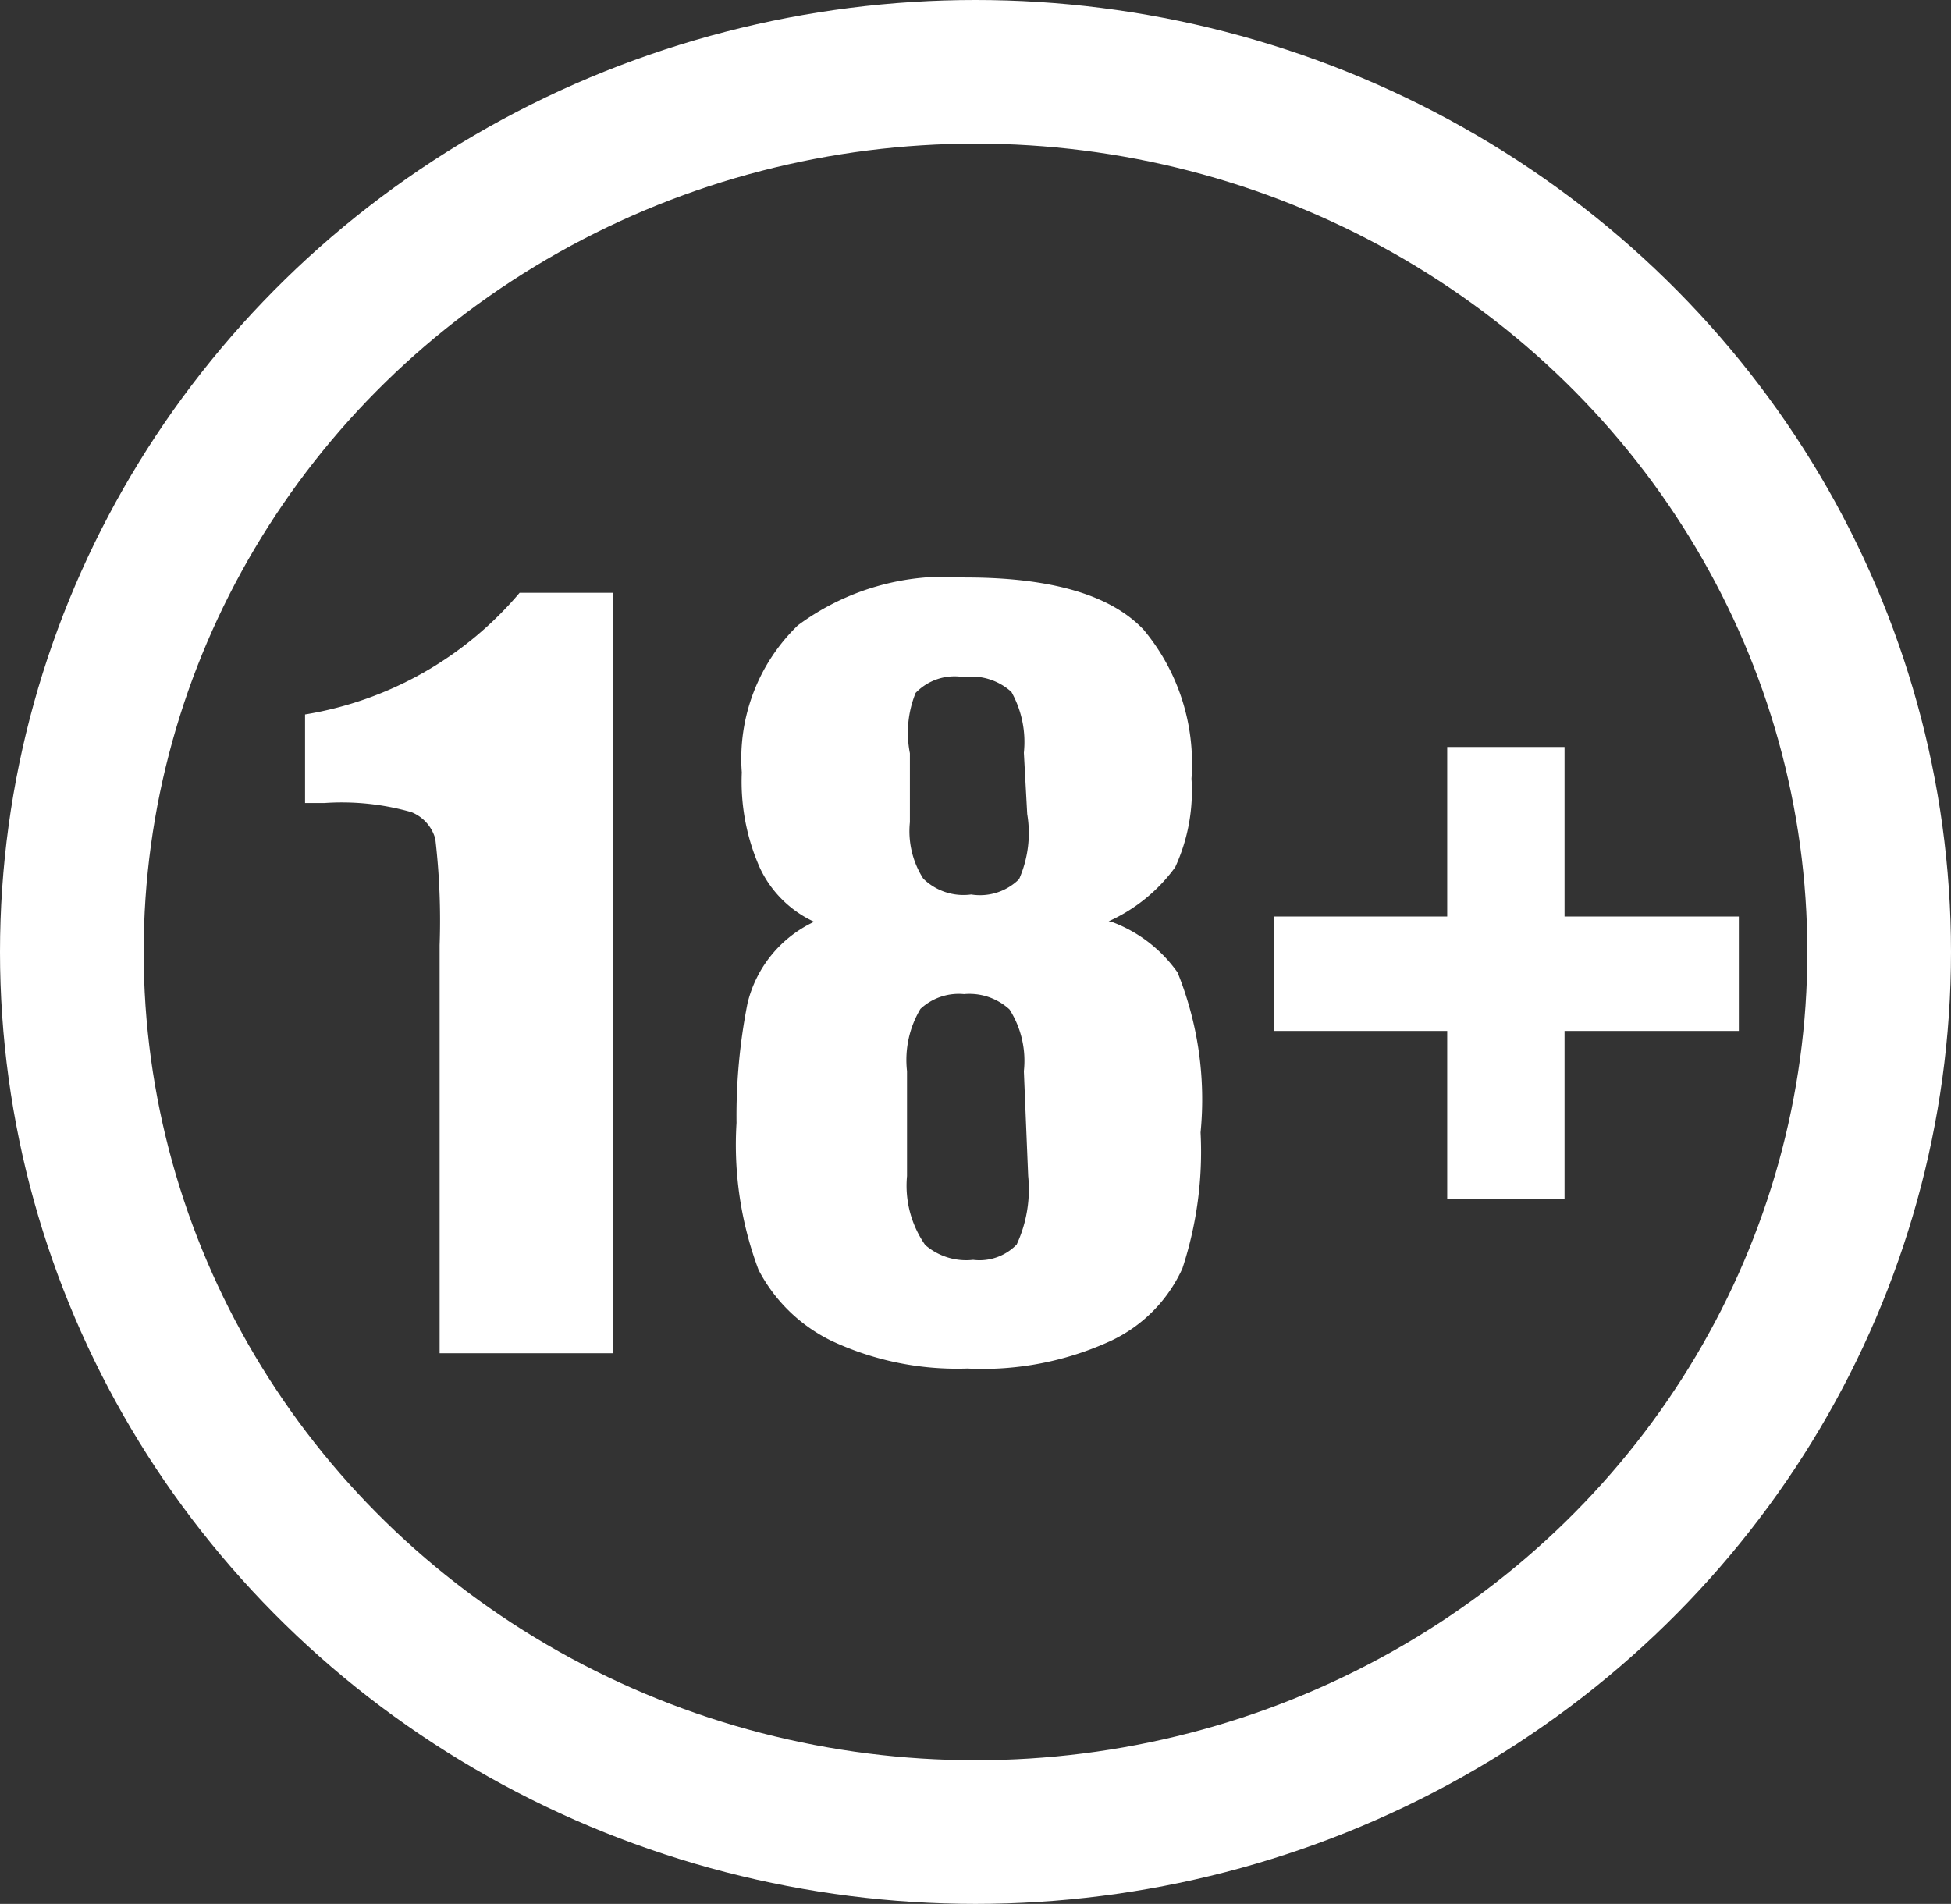 <svg xmlns="http://www.w3.org/2000/svg" viewBox="0 0 40.74 39.76"><rect x="0" y="0" width="40.74" height="39.76" fill="#333333" stroke="none"/><defs><style>.cls-1{fill:#fff;}.cls-2{fill:none;stroke:#fff;stroke-miterlimit:10;stroke-width:3px;}</style></defs><title>Recurso 4</title><g id="Capa_2" data-name="Capa 2"><g id="Capa_1-2" data-name="Capa 1"><path class="cls-1" d="M12.8,12.38V28.26H9.18V19.74a14.63,14.63,0,0,0-.09-2.22.84.84,0,0,0-.5-.56,5.3,5.3,0,0,0-1.82-.19h-.4V14.92a7.44,7.44,0,0,0,4.48-2.54Z"/><path class="cls-1" d="M23.21,19.25a2.92,2.92,0,0,1,1.38,1.06,7.09,7.09,0,0,1,.48,3.34,7.81,7.81,0,0,1-.38,2.84A3.07,3.07,0,0,1,23.2,28a6.4,6.4,0,0,1-3,.58A6.18,6.18,0,0,1,17.36,28a3.39,3.39,0,0,1-1.52-1.48,7.43,7.43,0,0,1-.46-3.07,12.08,12.08,0,0,1,.23-2.5A2.54,2.54,0,0,1,17,19.25a2.33,2.33,0,0,1-1.13-1.12,4.44,4.44,0,0,1-.38-2,3.87,3.87,0,0,1,1.17-3.07,5.17,5.17,0,0,1,3.5-1q2.69,0,3.72,1.09a4.36,4.36,0,0,1,1,3.11,3.81,3.81,0,0,1-.34,1.85,3.48,3.48,0,0,1-1.39,1.13m-1.77,3.13a2,2,0,0,0-.3-1.29,1.24,1.24,0,0,0-.95-.32,1.17,1.17,0,0,0-.91.31,2.08,2.08,0,0,0-.28,1.3v2.19A2.16,2.16,0,0,0,19.32,26a1.31,1.31,0,0,0,1,.31,1.08,1.08,0,0,0,.91-.32,2.75,2.75,0,0,0,.24-1.43Zm0-6.65a2.14,2.14,0,0,0-.26-1.27,1.24,1.24,0,0,0-1-.31,1.13,1.13,0,0,0-1,.33A2.21,2.21,0,0,0,19,15.73v1.44a1.84,1.84,0,0,0,.28,1.18,1.2,1.2,0,0,0,1,.33,1.16,1.16,0,0,0,1-.32A2.39,2.39,0,0,0,21.45,17Z"/><ellipse class="cls-2" cx="20.37" cy="19.88" rx="18.87" ry="18.38"/><polygon class="cls-1" points="26.6 19.14 30.22 19.14 30.22 15.6 32.67 15.6 32.67 19.14 36.31 19.14 36.31 21.53 32.67 21.53 32.67 25.04 30.22 25.04 30.22 21.53 26.6 21.53 26.6 19.14"/></g></g></svg>